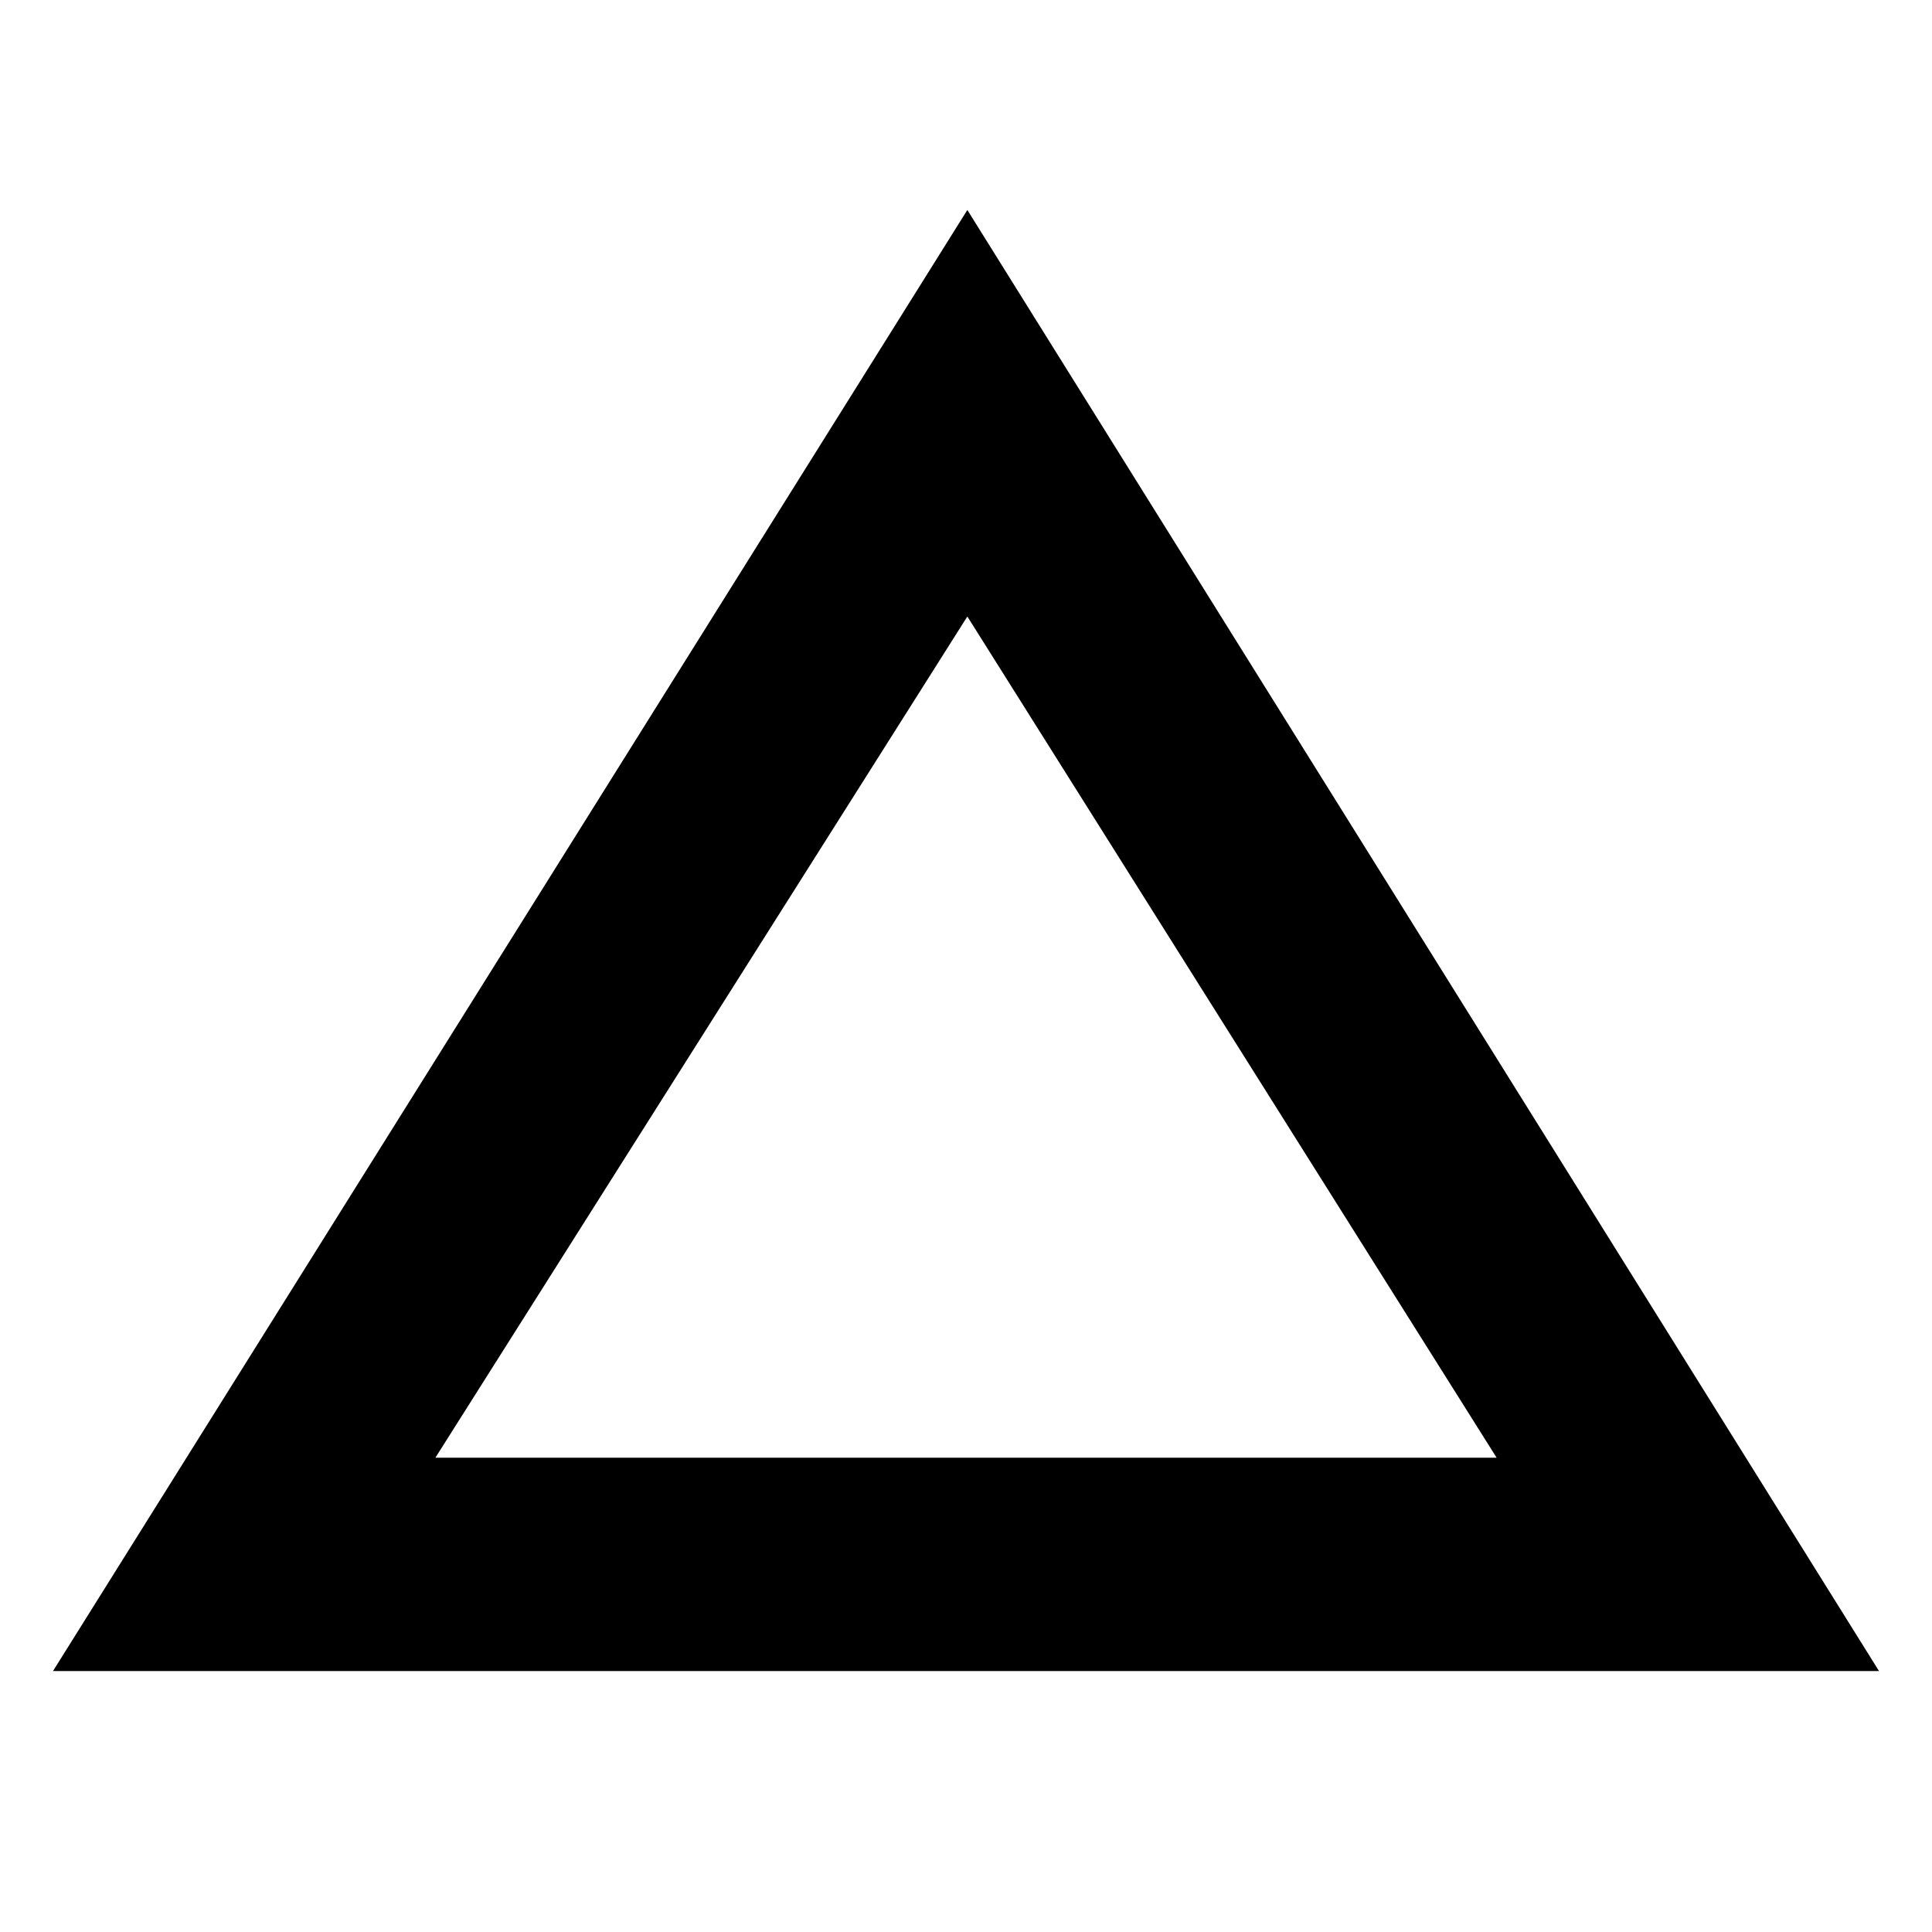 <svg xmlns="http://www.w3.org/2000/svg" height="40" viewBox="0 -960 960 960" width="40"><path d="m26.334-129.667 454.333-725.999 452.999 725.999H26.334Zm189.999-105.999h527.334l-263-418.002-264.334 418.002ZM480-445.667Z"/></svg>